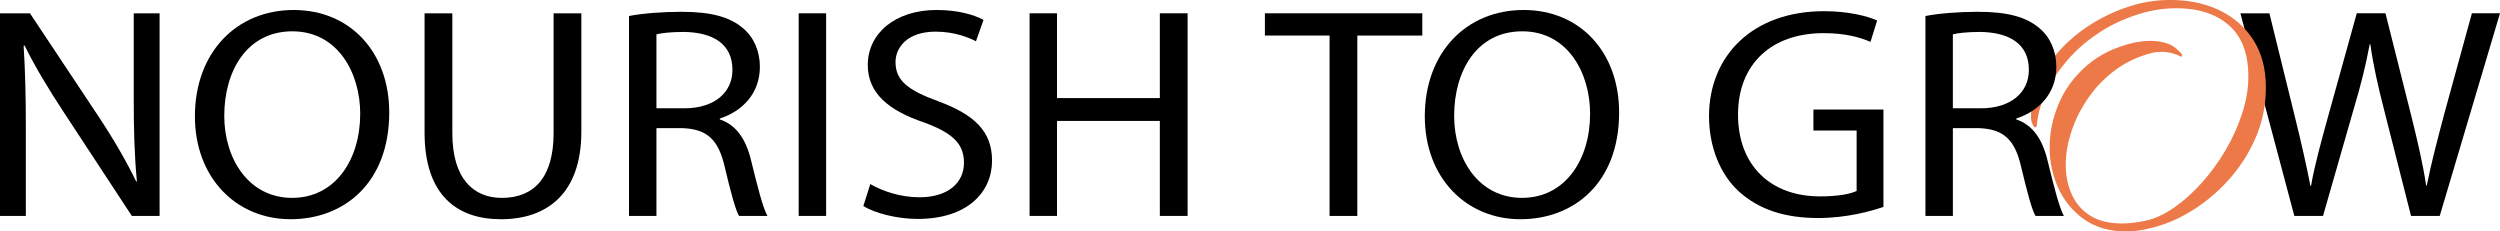 <svg width="443" height="41" viewBox="0 0 443 41" fill="none" xmlns="http://www.w3.org/2000/svg">
<g clip-path="url(#clip0_32_223)">
<path d="M406.556 38.261L396.998 2.357H402.139L406.61 20.521C407.728 24.997 408.735 29.47 409.405 32.932H409.516C410.132 29.364 411.303 25.1 412.589 20.467L417.619 2.354H422.706L427.288 20.573C428.349 24.834 429.355 29.095 429.914 32.877H430.025C430.807 28.934 431.87 24.939 433.045 20.467L438.021 2.354H442.997L432.321 38.258H427.234L422.484 19.559C421.309 14.977 420.528 11.46 420.023 7.838H419.912C419.242 11.406 418.404 14.923 417.006 19.559L411.64 38.258H406.553L406.556 38.261Z" fill="black"/>
<path d="M376.673 41C373.774 41 371.322 40.289 369.312 38.87C367.302 37.45 365.781 35.616 364.746 33.365C363.711 31.113 363.193 28.692 363.193 26.096C363.193 23.499 363.73 20.927 364.81 18.369C365.886 15.815 367.544 13.564 369.779 11.618C372.014 9.672 374.831 8.313 378.226 7.541C378.68 7.46 379.137 7.39 379.591 7.33C380.045 7.269 380.544 7.239 381.08 7.239C381.992 7.239 382.881 7.36 383.751 7.605C384.621 7.847 385.367 8.295 385.986 8.943C386.44 9.348 386.669 9.633 386.669 9.793C386.669 9.953 386.628 10.035 386.545 10.035C386.421 10.035 386.266 9.975 386.078 9.854C385.891 9.732 385.694 9.651 385.488 9.611C384.741 9.327 383.913 9.185 383.004 9.185C382.757 9.185 382.519 9.194 382.29 9.215C382.061 9.236 381.845 9.266 381.639 9.306C379.194 9.875 377.013 10.846 375.088 12.226C373.164 13.606 371.525 15.246 370.182 17.153C368.836 19.059 367.81 21.057 367.109 23.145C366.404 25.233 366.051 27.252 366.051 29.198C366.051 31.143 366.404 32.847 367.109 34.43C367.813 36.013 368.899 37.269 370.37 38.201C371.84 39.133 373.713 39.599 375.99 39.599C376.612 39.599 377.273 39.559 377.978 39.478C378.683 39.396 379.426 39.275 380.213 39.112C381.868 38.745 383.557 37.965 385.275 36.769C386.993 35.574 388.638 34.094 390.213 32.33C391.784 30.565 393.185 28.641 394.404 26.553C395.623 24.464 396.598 22.304 397.322 20.073C398.046 17.843 398.408 15.673 398.408 13.564C398.408 9.509 397.259 6.476 394.96 4.47C392.661 2.463 389.565 1.459 385.675 1.459C383.106 1.459 380.55 1.916 378.003 2.827C375.457 3.737 373.272 4.845 371.452 6.14C369.589 7.399 367.902 8.888 366.391 10.61C364.879 12.335 363.647 14.16 362.695 16.085C361.742 18.012 361.164 19.946 360.955 21.895C360.955 22.343 360.85 22.564 360.643 22.564C360.478 22.564 360.31 22.373 360.145 21.986C359.98 21.602 359.897 21.205 359.897 20.8C359.897 18.53 360.383 16.36 361.358 14.29C362.33 12.223 363.644 10.317 365.302 8.573C366.956 6.83 368.842 5.32 370.954 4.043C373.066 2.766 375.269 1.773 377.568 1.062C379.867 0.354 382.112 -0.003 384.306 -0.003C387.618 -0.042 390.568 0.545 393.156 1.761C395.744 2.978 397.783 4.742 399.275 7.054C400.764 9.366 401.511 12.163 401.511 15.449C401.511 18.736 400.898 21.653 399.678 24.452C398.456 27.252 396.843 29.754 394.833 31.963C392.823 34.176 390.609 36.01 388.187 37.468C385.764 38.927 383.351 39.923 380.95 40.449C380.162 40.652 379.429 40.794 378.746 40.876C378.064 40.958 377.368 40.997 376.666 40.997L376.673 41Z" fill="#ED7948"/>
<path d="M0 38.261V2.357H5.309L17.382 20.521C20.176 24.731 22.358 28.511 24.146 32.188L24.257 32.133C23.809 27.339 23.698 22.969 23.698 17.377V2.357H28.28V38.261H23.361L11.4 20.043C8.774 16.048 6.259 11.945 4.357 8.056L4.188 8.11C4.468 12.638 4.579 16.953 4.579 22.921V38.264H0V38.261Z" fill="black"/>
<path d="M68.972 19.934C68.972 32.293 61.091 38.845 51.476 38.845C41.861 38.845 34.539 31.494 34.539 20.627C34.539 9.227 41.972 1.77 52.035 1.77C62.098 1.77 68.972 9.282 68.972 19.934ZM39.74 20.521C39.74 28.193 44.1 35.062 51.759 35.062C59.418 35.062 63.831 28.296 63.831 20.146C63.831 13.007 59.919 5.55 51.813 5.55C43.706 5.55 39.74 12.635 39.74 20.518V20.521Z" fill="black"/>
<path d="M80.153 2.357V23.611C80.153 31.655 83.897 35.066 88.93 35.066C94.518 35.066 98.097 31.549 98.097 23.611V2.357H103.016V23.293C103.016 34.321 96.922 38.848 88.761 38.848C81.048 38.848 75.234 34.639 75.234 23.505V2.357H80.153Z" fill="black"/>
<path d="M111.456 2.836C113.917 2.357 117.435 2.091 120.791 2.091C125.989 2.091 129.343 2.996 131.689 5.021C133.591 6.618 134.652 9.07 134.652 11.839C134.652 16.581 131.521 19.722 127.552 21.002V21.163C130.457 22.122 132.191 24.679 133.086 28.408C134.315 33.416 135.211 36.878 135.992 38.261H130.962C130.346 37.25 129.508 34.161 128.447 29.685C127.329 24.731 125.316 22.866 120.902 22.706H116.32V38.261H111.459V2.836H111.456ZM116.317 19.19H121.293C126.491 19.19 129.79 16.472 129.79 12.371C129.79 7.738 126.269 5.714 121.128 5.659C118.781 5.659 117.105 5.871 116.32 6.086V19.19H116.317Z" fill="black"/>
<path d="M146.388 2.357V38.261H141.527V2.357H146.388Z" fill="black"/>
<path d="M154.215 32.614C156.397 33.891 159.582 34.956 162.935 34.956C167.911 34.956 170.816 32.454 170.816 28.831C170.816 25.475 168.803 23.556 163.716 21.692C157.569 19.613 153.768 16.578 153.768 11.518C153.768 5.925 158.629 1.77 165.952 1.77C169.81 1.77 172.604 2.624 174.281 3.529L172.941 7.311C171.712 6.673 169.197 5.608 165.786 5.608C160.645 5.608 158.686 8.537 158.686 10.988C158.686 14.345 160.979 15.997 166.177 17.913C172.55 20.258 175.792 23.187 175.792 28.459C175.792 34 171.489 38.794 162.602 38.794C158.969 38.794 155 37.783 152.986 36.503L154.215 32.614Z" fill="black"/>
<path d="M187.303 2.357V17.38H205.523V2.357H210.442V38.261H205.523V21.429H187.303V38.261H182.441V2.357H187.303Z" fill="black"/>
<path d="M235.597 6.298H224.14V2.357H252.033V6.301H240.519V38.264H235.6V6.298H235.597Z" fill="black"/>
<path d="M286.908 19.934C286.908 32.293 279.027 38.845 269.412 38.845C259.797 38.845 252.474 31.494 252.474 20.627C252.474 9.227 259.908 1.77 269.971 1.77C280.033 1.77 286.908 9.282 286.908 19.934ZM257.675 20.521C257.675 28.193 262.035 35.062 269.694 35.062C277.353 35.062 281.767 28.296 281.767 20.146C281.767 13.007 277.855 5.55 269.748 5.55C261.642 5.55 257.675 12.635 257.675 20.518V20.521Z" fill="black"/>
<path d="M333.748 36.663C331.57 37.408 327.264 38.633 322.177 38.633C316.474 38.633 311.781 37.247 308.091 33.891C304.849 30.907 302.836 26.114 302.836 20.521C302.893 9.814 310.606 1.982 323.238 1.982C327.597 1.982 331.008 2.887 332.627 3.635L331.452 7.417C329.439 6.564 326.924 5.874 323.123 5.874C313.956 5.874 307.977 11.309 307.977 20.309C307.977 29.309 313.734 34.799 322.51 34.799C325.695 34.799 327.877 34.373 328.994 33.84V23.133H321.335V19.404H333.745V36.663H333.748Z" fill="black"/>
<path d="M341.182 2.836C343.642 2.357 347.161 2.091 350.517 2.091C355.715 2.091 359.068 2.996 361.418 5.021C363.317 6.618 364.381 9.07 364.381 11.839C364.381 16.581 361.25 19.722 357.281 21.002V21.163C360.186 22.122 361.92 24.679 362.815 28.408C364.044 33.416 364.94 36.878 365.721 38.261H360.691C360.075 37.25 359.237 34.161 358.176 29.685C357.058 24.731 355.045 22.866 350.631 22.706H346.049V38.261H341.188V2.836H341.182ZM346.043 19.19H351.019C356.217 19.19 359.516 16.472 359.516 12.371C359.516 7.738 355.995 5.714 350.854 5.659C348.507 5.659 346.831 5.871 346.046 6.086V19.19H346.043Z" fill="black"/>
</g>
<defs>
<clipPath id="clip0_32_223">
<rect width="443" height="41" fill="white"/>
</clipPath>
</defs>
</svg>
